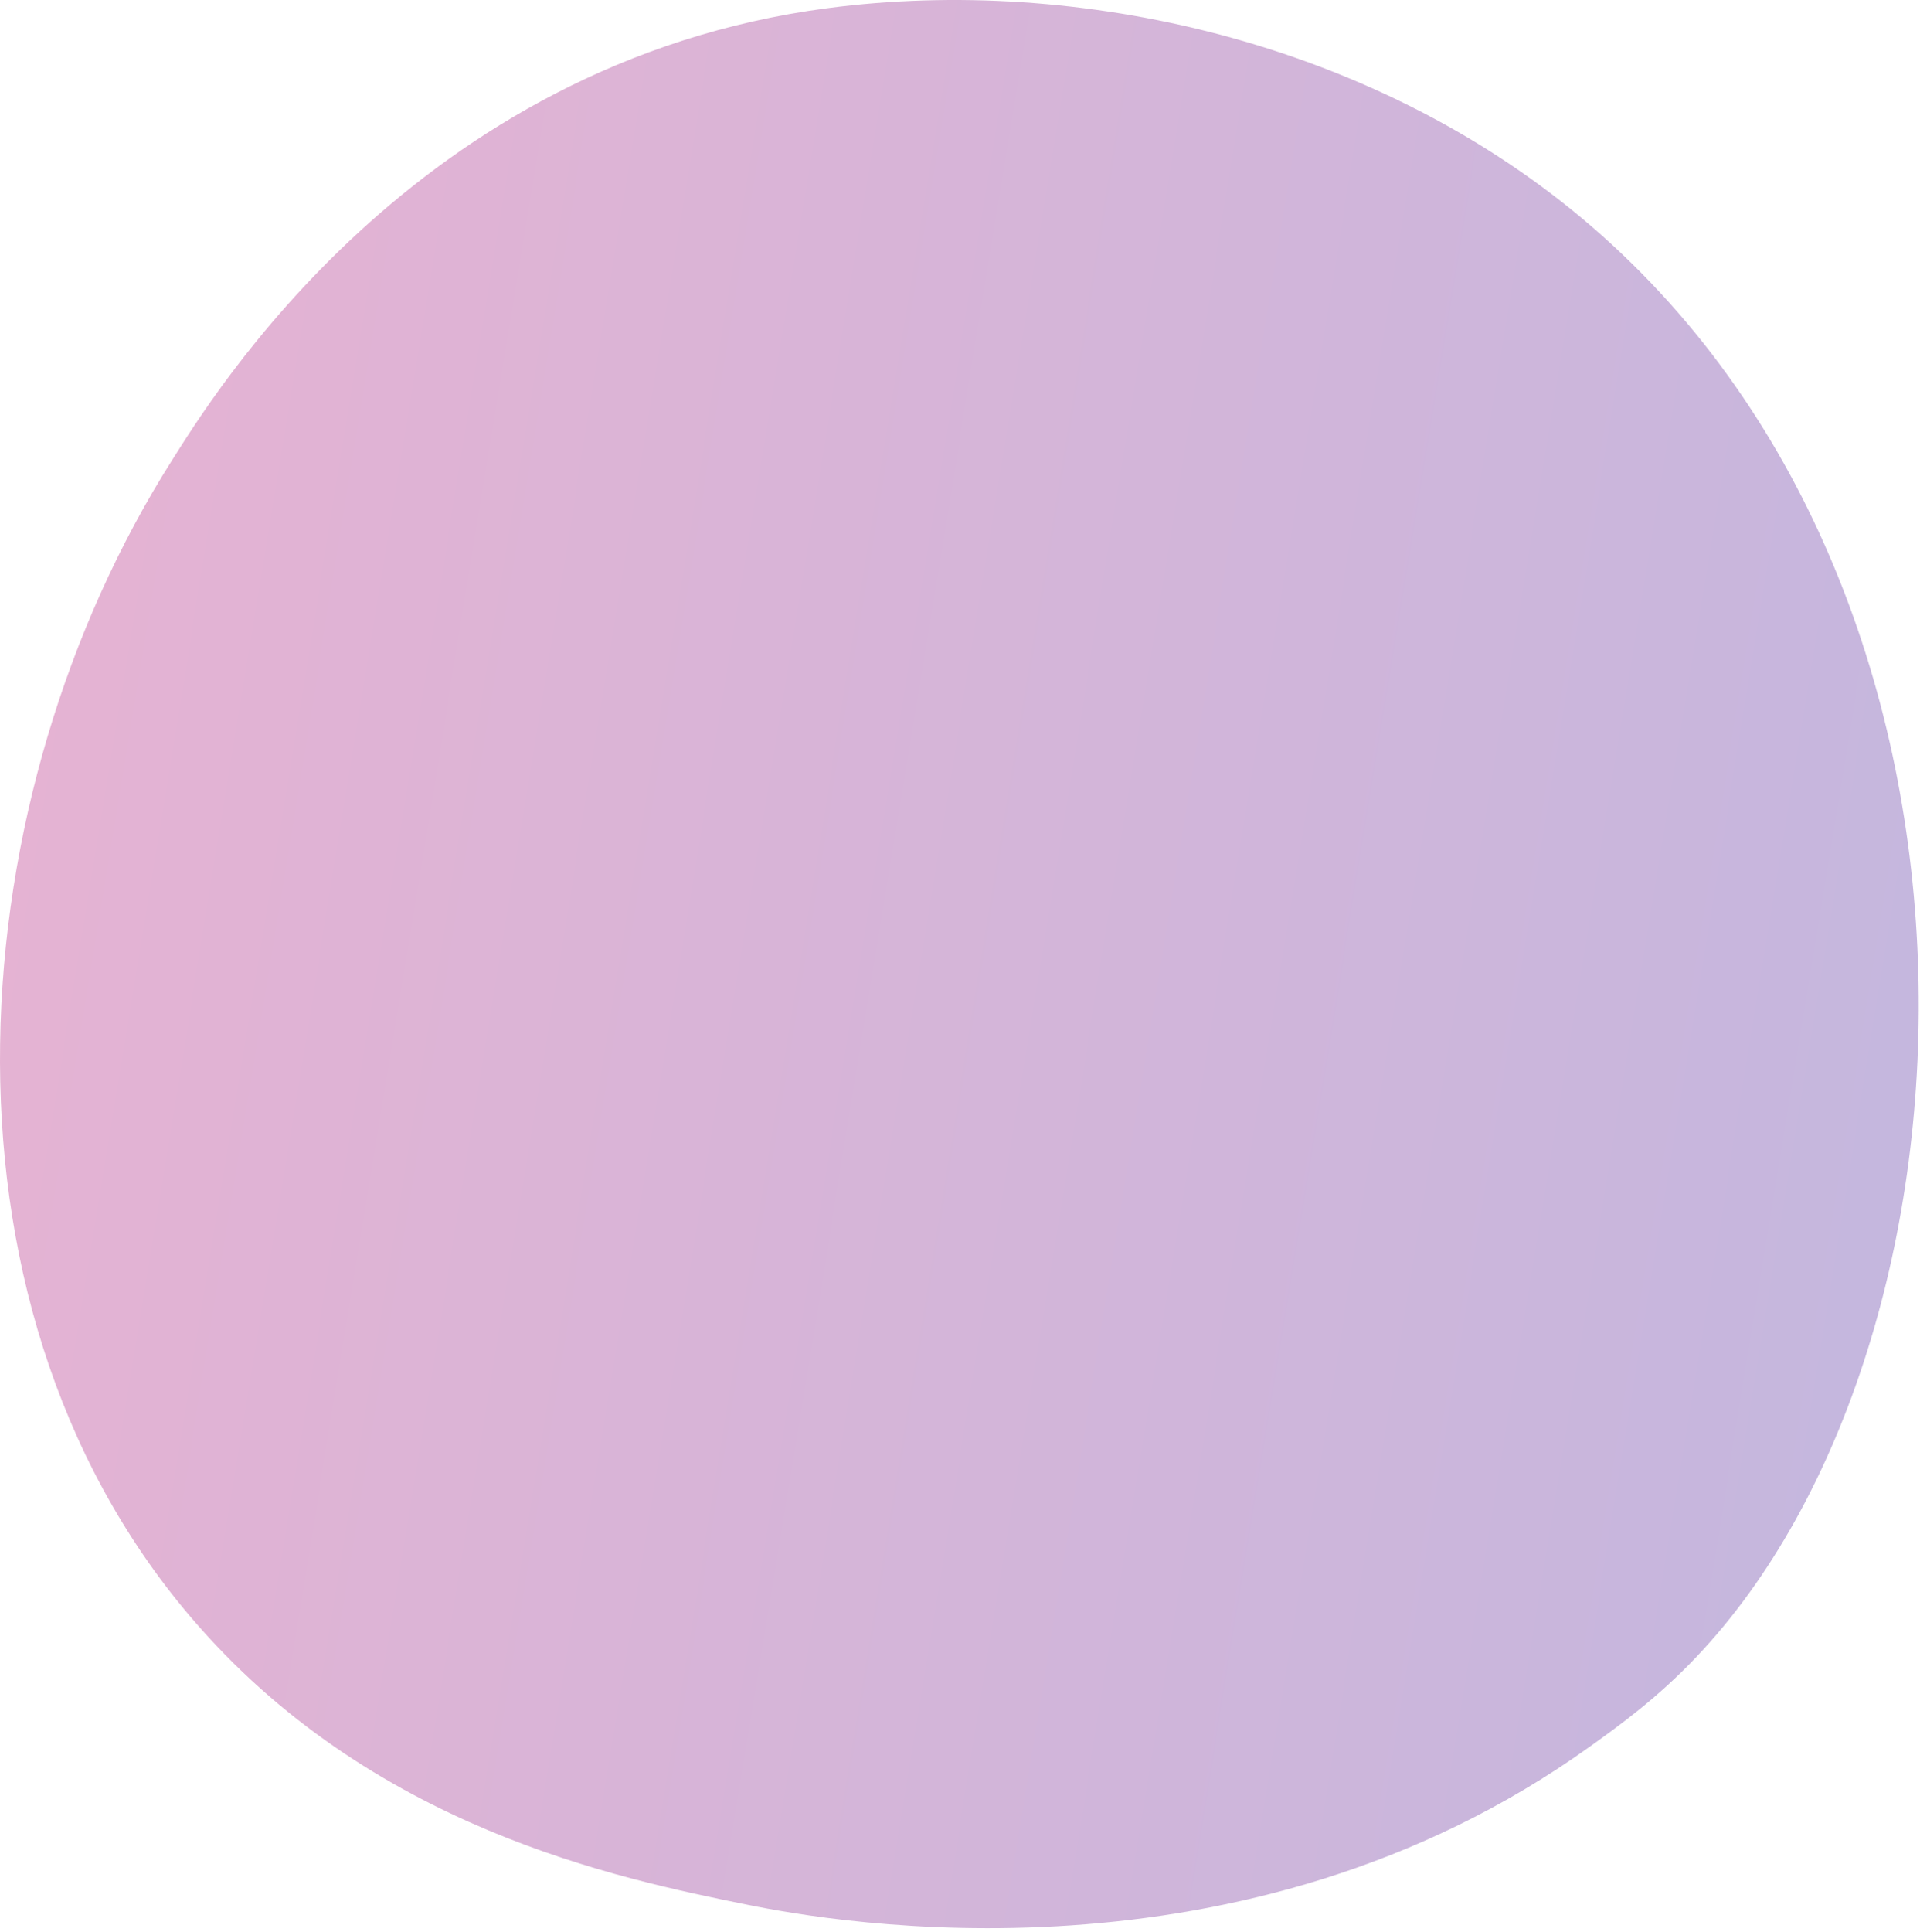<svg width="498" height="501" viewBox="0 0 498 501" fill="none" xmlns="http://www.w3.org/2000/svg">
<path opacity="0.3" d="M439.987 429.676C429.766 440.434 420.096 447.371 412.458 452.852C322.656 517.287 216.395 498.505 193.812 493.913C160.462 487.141 96.002 474.048 49.398 419.242C-21.112 336.325 -10.131 205.692 44.556 119.457C54.56 103.679 107.404 16.137 214.808 2.098C279.808 -6.399 355.576 10.739 410.446 56.709C525.627 153.21 517.428 348.146 439.987 429.676Z" fill="url(#paint0_linear_1489_49)"/>
<defs>
<linearGradient id="paint0_linear_1489_49" x1="0" y1="0" x2="675.155" y2="110.304" gradientUnits="userSpaceOnUse">
<stop stop-color="#B2016B"/>
<stop offset="1" stop-color="#1E149D"/>
</linearGradient>
</defs>
</svg>
